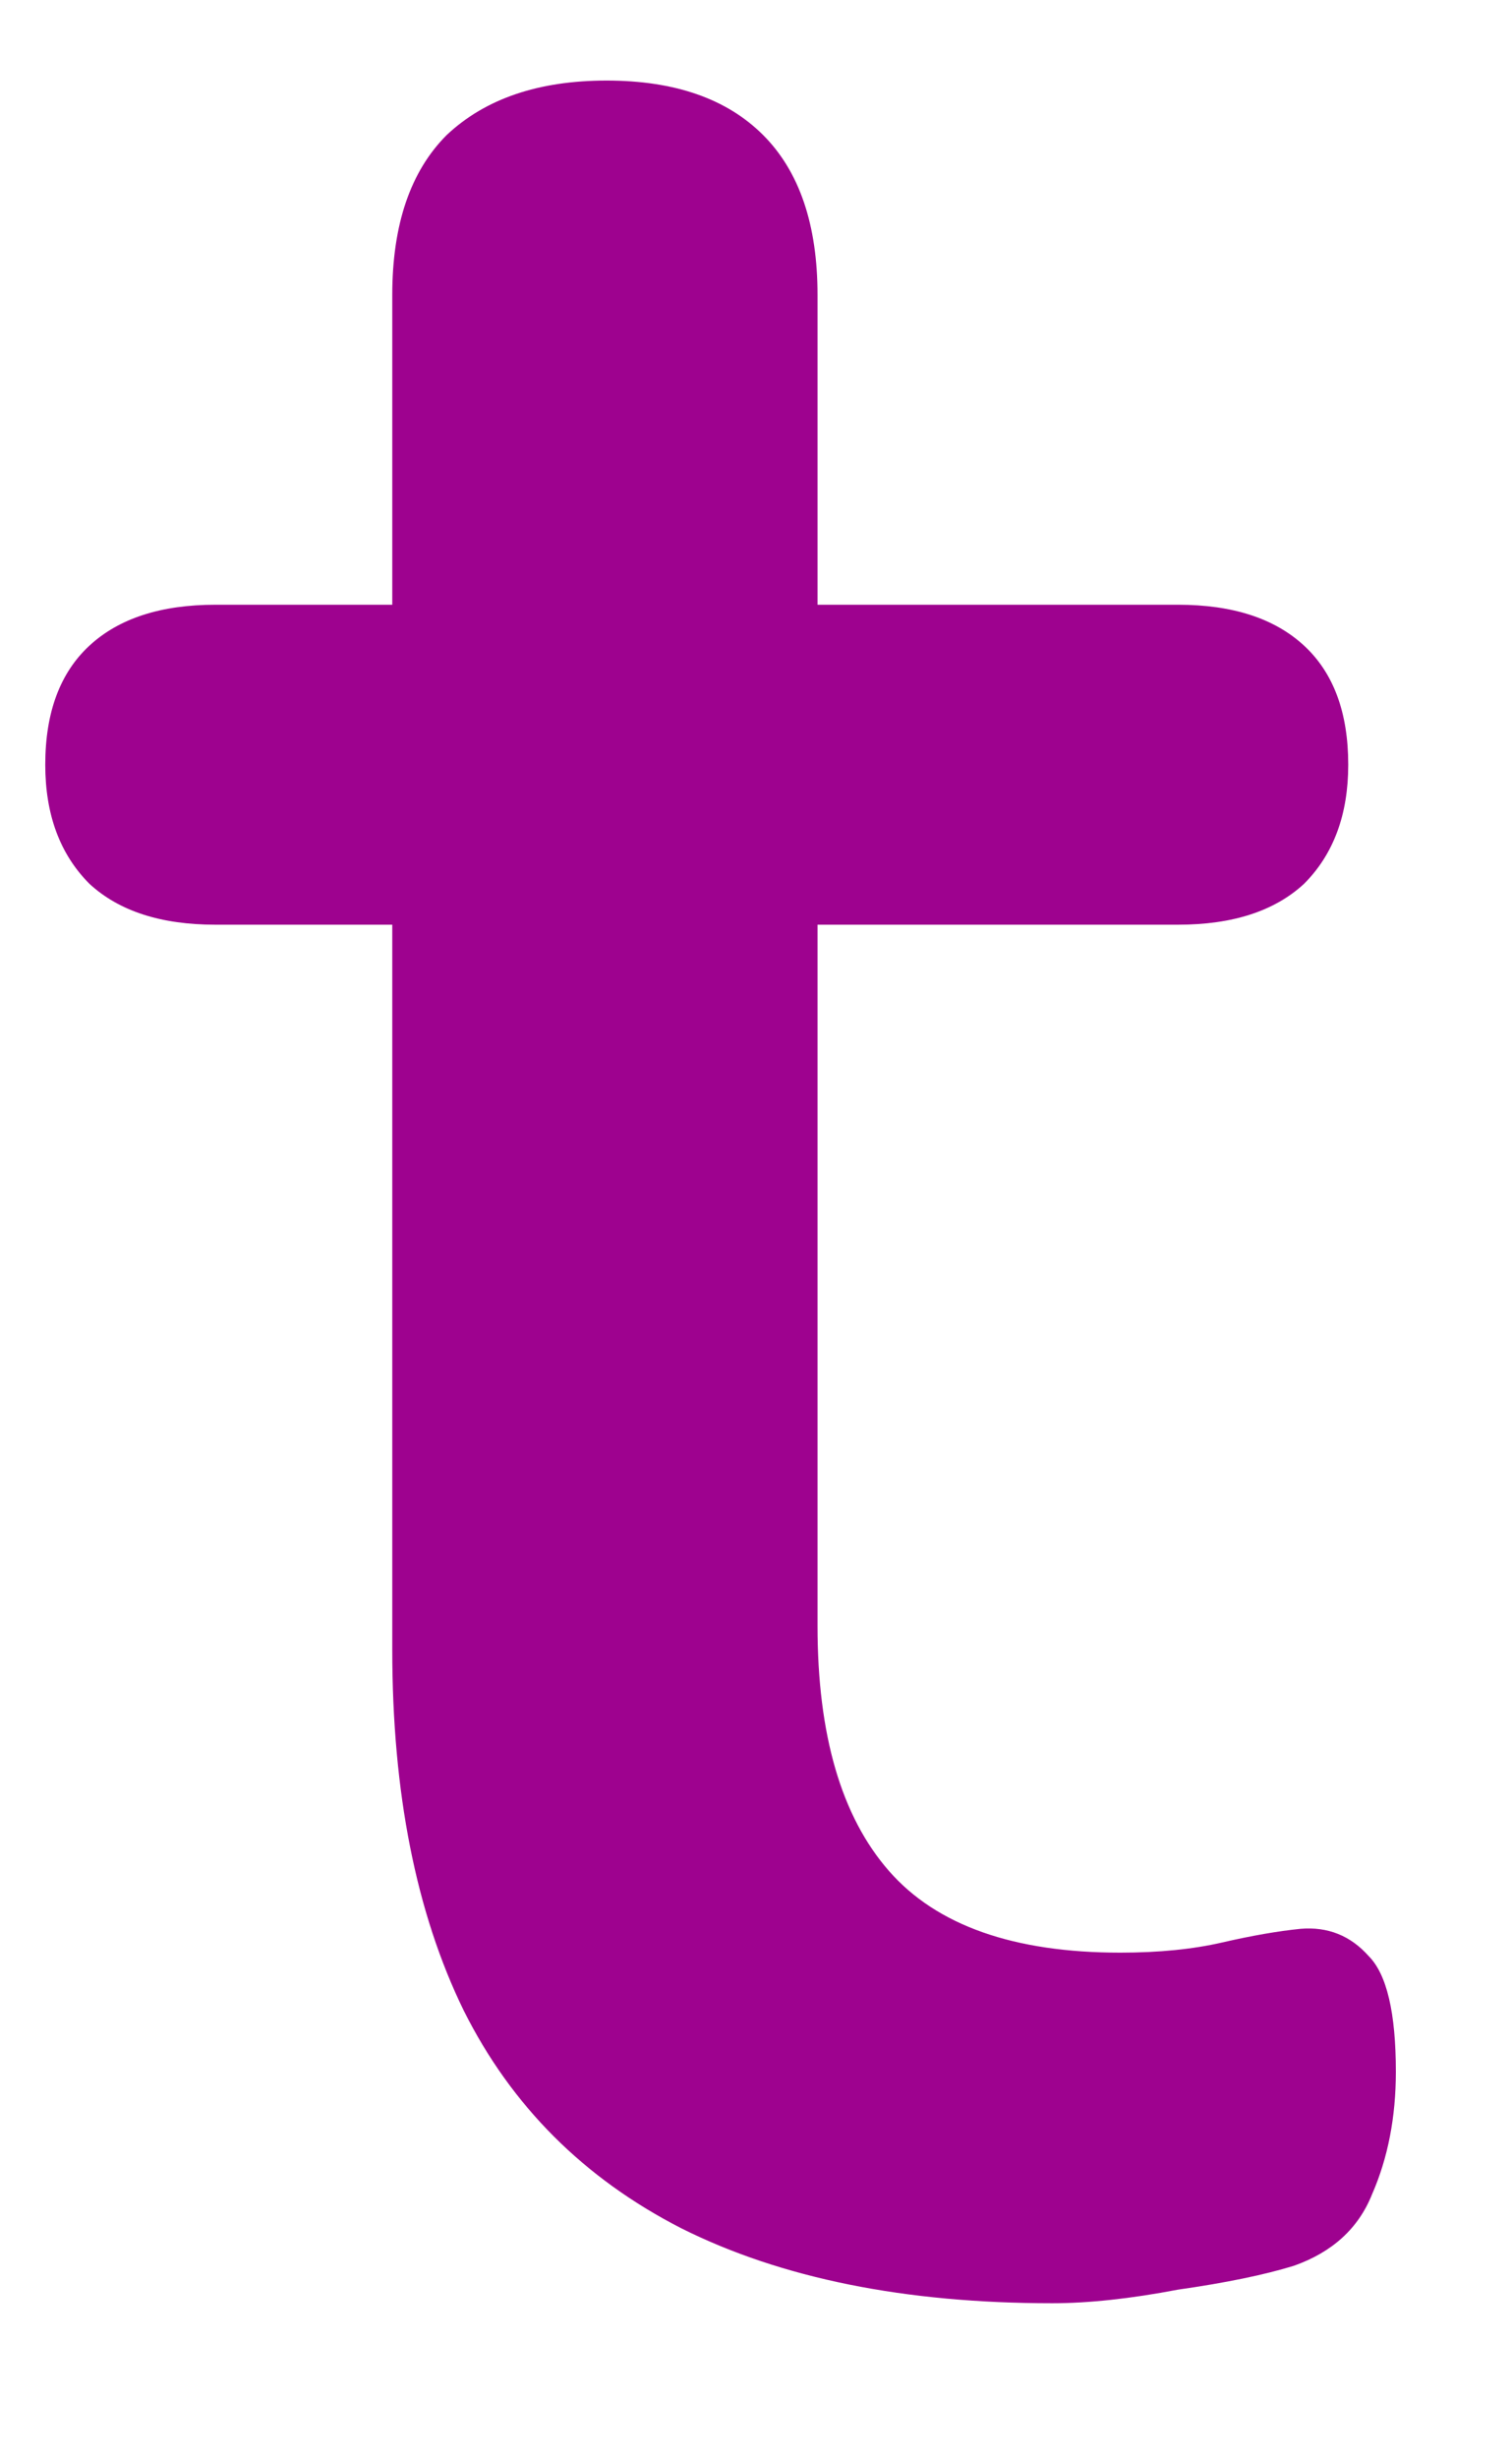<svg width="16" height="26" viewBox="0 0 16 26" fill="none" xmlns="http://www.w3.org/2000/svg" xmlns:xlink="http://www.w3.org/1999/xlink">
<path d="M11.135,24.36C9.575,24.36 8.267,24.096 7.211,23.568C6.179,23.04 5.411,22.272 4.907,21.264C4.403,20.232 4.151,18.96 4.151,17.448L4.151,9.78L2.279,9.78C1.703,9.78 1.259,9.636 0.947,9.348C0.635,9.036 0.479,8.616 0.479,8.088C0.479,7.536 0.635,7.116 0.947,6.828C1.259,6.54 1.703,6.396 2.279,6.396L4.151,6.396L4.151,3.12C4.151,2.376 4.343,1.812 4.727,1.428C5.135,1.044 5.699,0.852 6.419,0.852C7.139,0.852 7.691,1.044 8.075,1.428C8.459,1.812 8.651,2.376 8.651,3.12L8.651,6.396L12.467,6.396C13.043,6.396 13.487,6.54 13.799,6.828C14.111,7.116 14.267,7.536 14.267,8.088C14.267,8.616 14.111,9.036 13.799,9.348C13.487,9.636 13.043,9.78 12.467,9.78L8.651,9.78L8.651,17.196C8.651,18.348 8.903,19.212 9.407,19.788C9.911,20.364 10.727,20.652 11.855,20.652C12.263,20.652 12.623,20.616 12.935,20.544C13.247,20.472 13.523,20.424 13.763,20.4C14.051,20.376 14.291,20.472 14.483,20.688C14.675,20.88 14.771,21.288 14.771,21.912C14.771,22.392 14.687,22.824 14.519,23.208C14.375,23.568 14.099,23.82 13.691,23.964C13.379,24.06 12.971,24.144 12.467,24.216C11.963,24.312 11.519,24.36 11.135,24.36Z" fill="#9E028F"/>
</svg>
